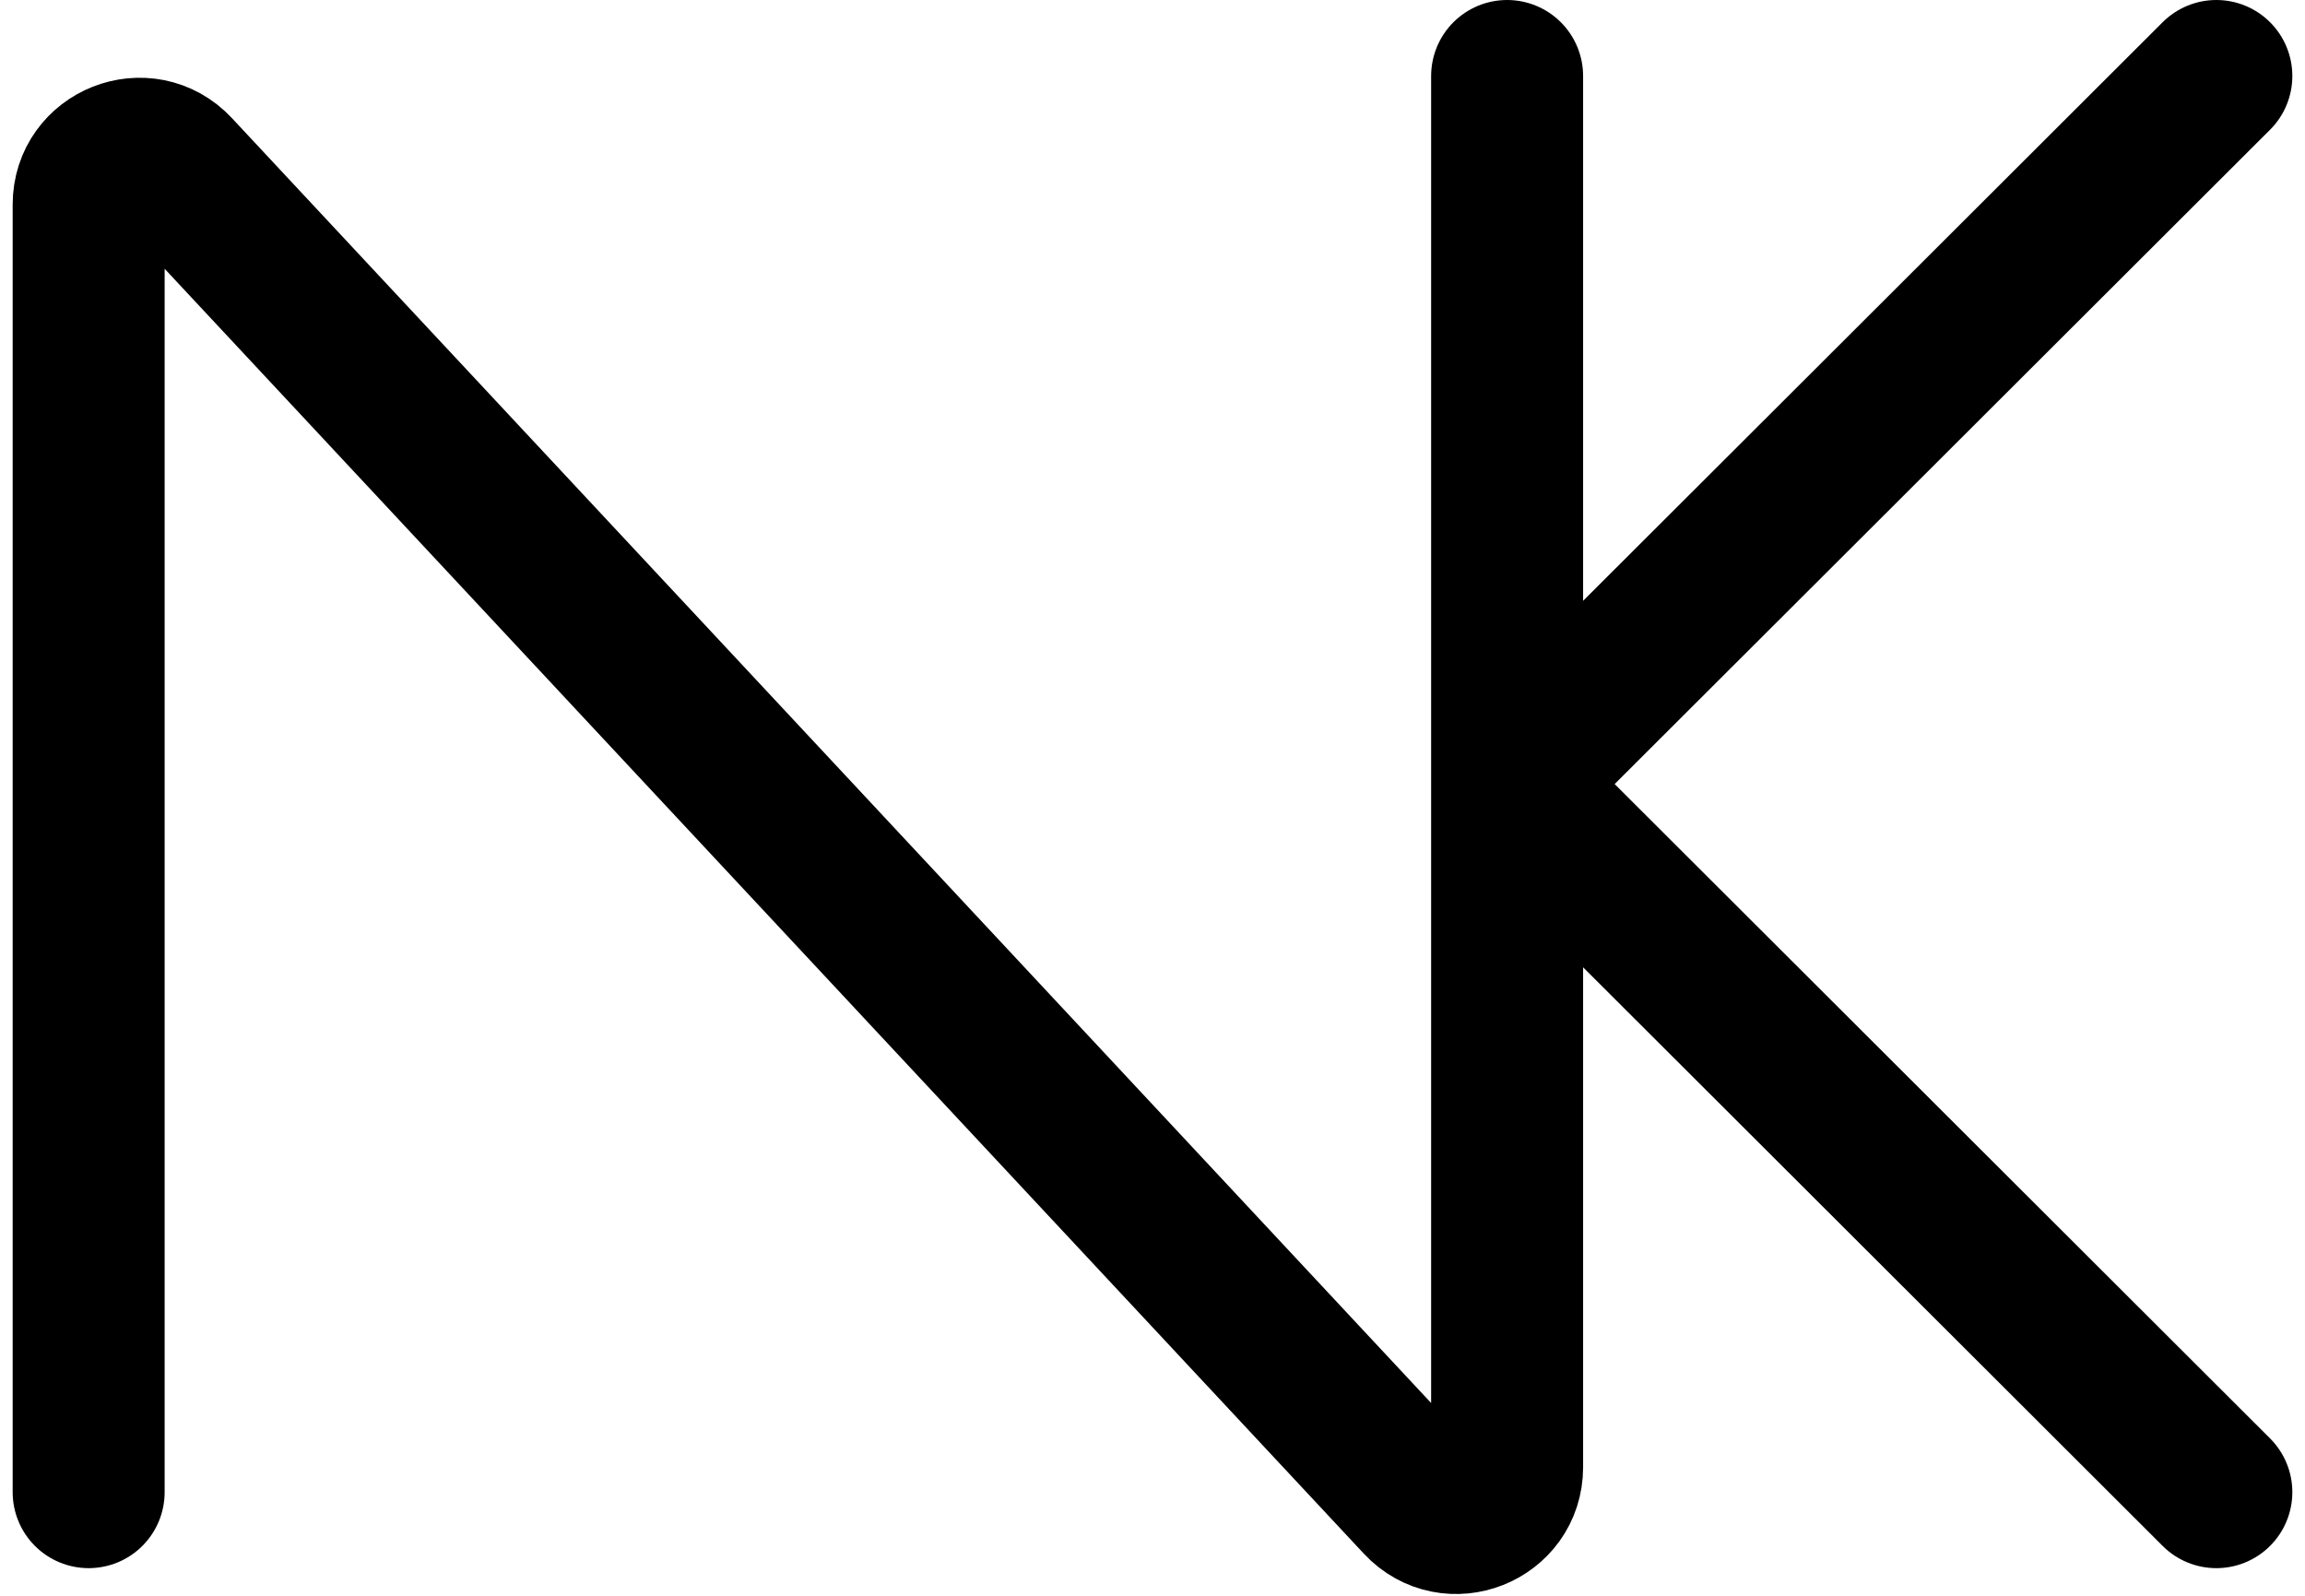 <svg width="91" height="63" viewBox="0 0 91 63" fill="none" xmlns="http://www.w3.org/2000/svg">
<path d="M3.5 58.909V8.074C3.5 6.259 5.724 5.382 6.962 6.709L56.038 59.291C57.276 60.618 59.5 59.741 59.5 57.926V30.954M59.5 3V30.954M59.5 30.954L87.5 3M59.5 30.954L87.5 58.909" stroke="url(#paint0_linear_64_31)" style="" stroke-width="6" stroke-linecap="round" stroke-linejoin="round"/>
<defs>
<linearGradient id="paint0_linear_64_31" x1="45.5" y1="3" x2="45.5" y2="58.909" gradientUnits="userSpaceOnUse">
<stop style="stop-color:black;stop-opacity:1;"/>
<stop offset="1" stop-color="#E42756" style="stop-color:#E42756;stop-color:color(display-p3 0.893 0.154 0.339);stop-opacity:1;"/>
</linearGradient>
</defs>
</svg>
